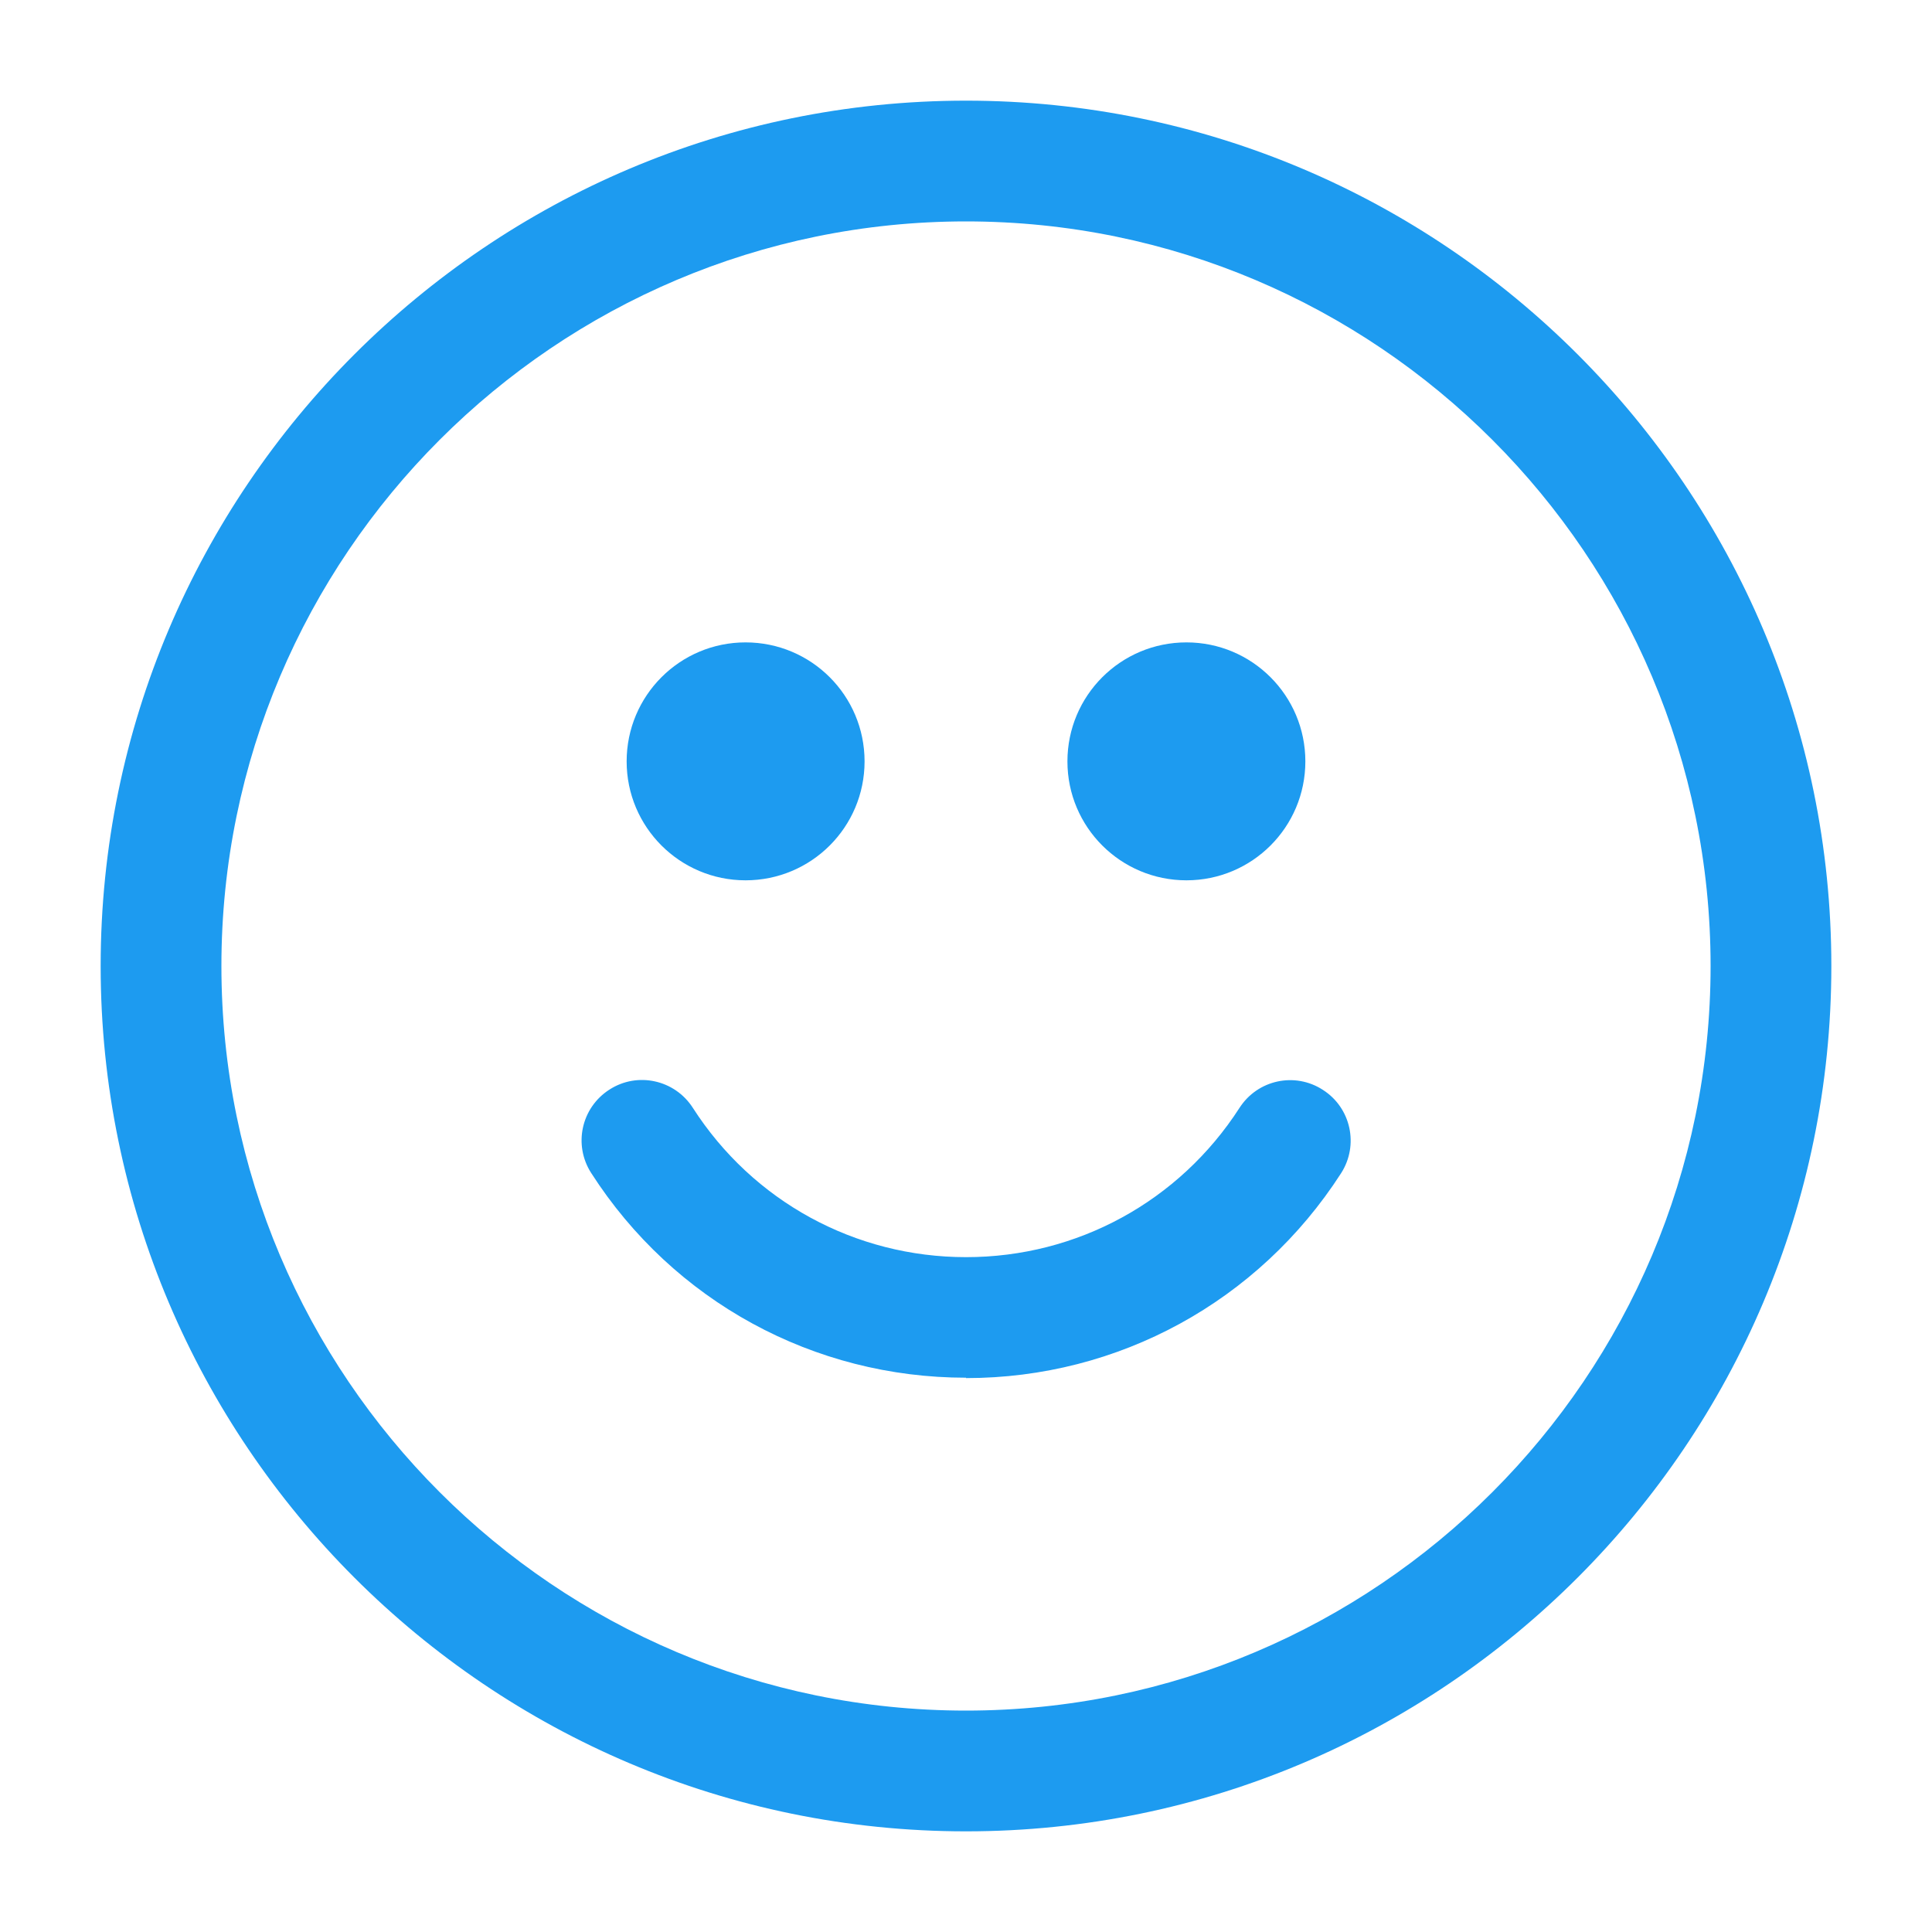 <svg width="20" height="20" viewBox="0 0 20 20" fill="none" xmlns="http://www.w3.org/2000/svg">
<path d="M10 18.958C5.06 18.958 1.042 14.94 1.042 10C1.042 5.06 5.06 1.042 10 1.042C14.94 1.042 18.958 5.06 18.958 10C18.958 14.94 14.94 18.958 10 18.958ZM10 2.292C5.75 2.292 2.292 5.75 2.292 10C2.292 14.25 5.75 17.708 10 17.708C14.25 17.708 17.708 14.25 17.708 10C17.708 5.75 14.25 2.292 10 2.292Z" fill="#1D9BF0"/>
<path d="M10 14.262C8.423 14.262 6.972 13.471 6.12 12.143C5.933 11.852 6.017 11.467 6.308 11.28C6.598 11.092 6.985 11.177 7.172 11.468C7.794 12.437 8.852 13.014 10.001 13.014C11.15 13.014 12.207 12.437 12.831 11.469C13.018 11.178 13.404 11.094 13.694 11.282C13.986 11.468 14.069 11.855 13.883 12.145C13.028 13.473 11.578 14.266 10.001 14.266L10 14.262Z" fill="#1D9BF0"/>
<path d="M12.282 9.113C12.962 9.113 13.513 8.562 13.513 7.882C13.513 7.201 12.962 6.65 12.282 6.65C11.601 6.65 11.05 7.201 11.05 7.882C11.05 8.562 11.601 9.113 12.282 9.113Z" fill="#1D9BF0"/>
<path d="M7.718 9.113C8.399 9.113 8.95 8.562 8.95 7.882C8.95 7.201 8.399 6.65 7.718 6.65C7.038 6.65 6.487 7.201 6.487 7.882C6.487 8.562 7.038 9.113 7.718 9.113Z" fill="#1D9BF0"/>
</svg>
